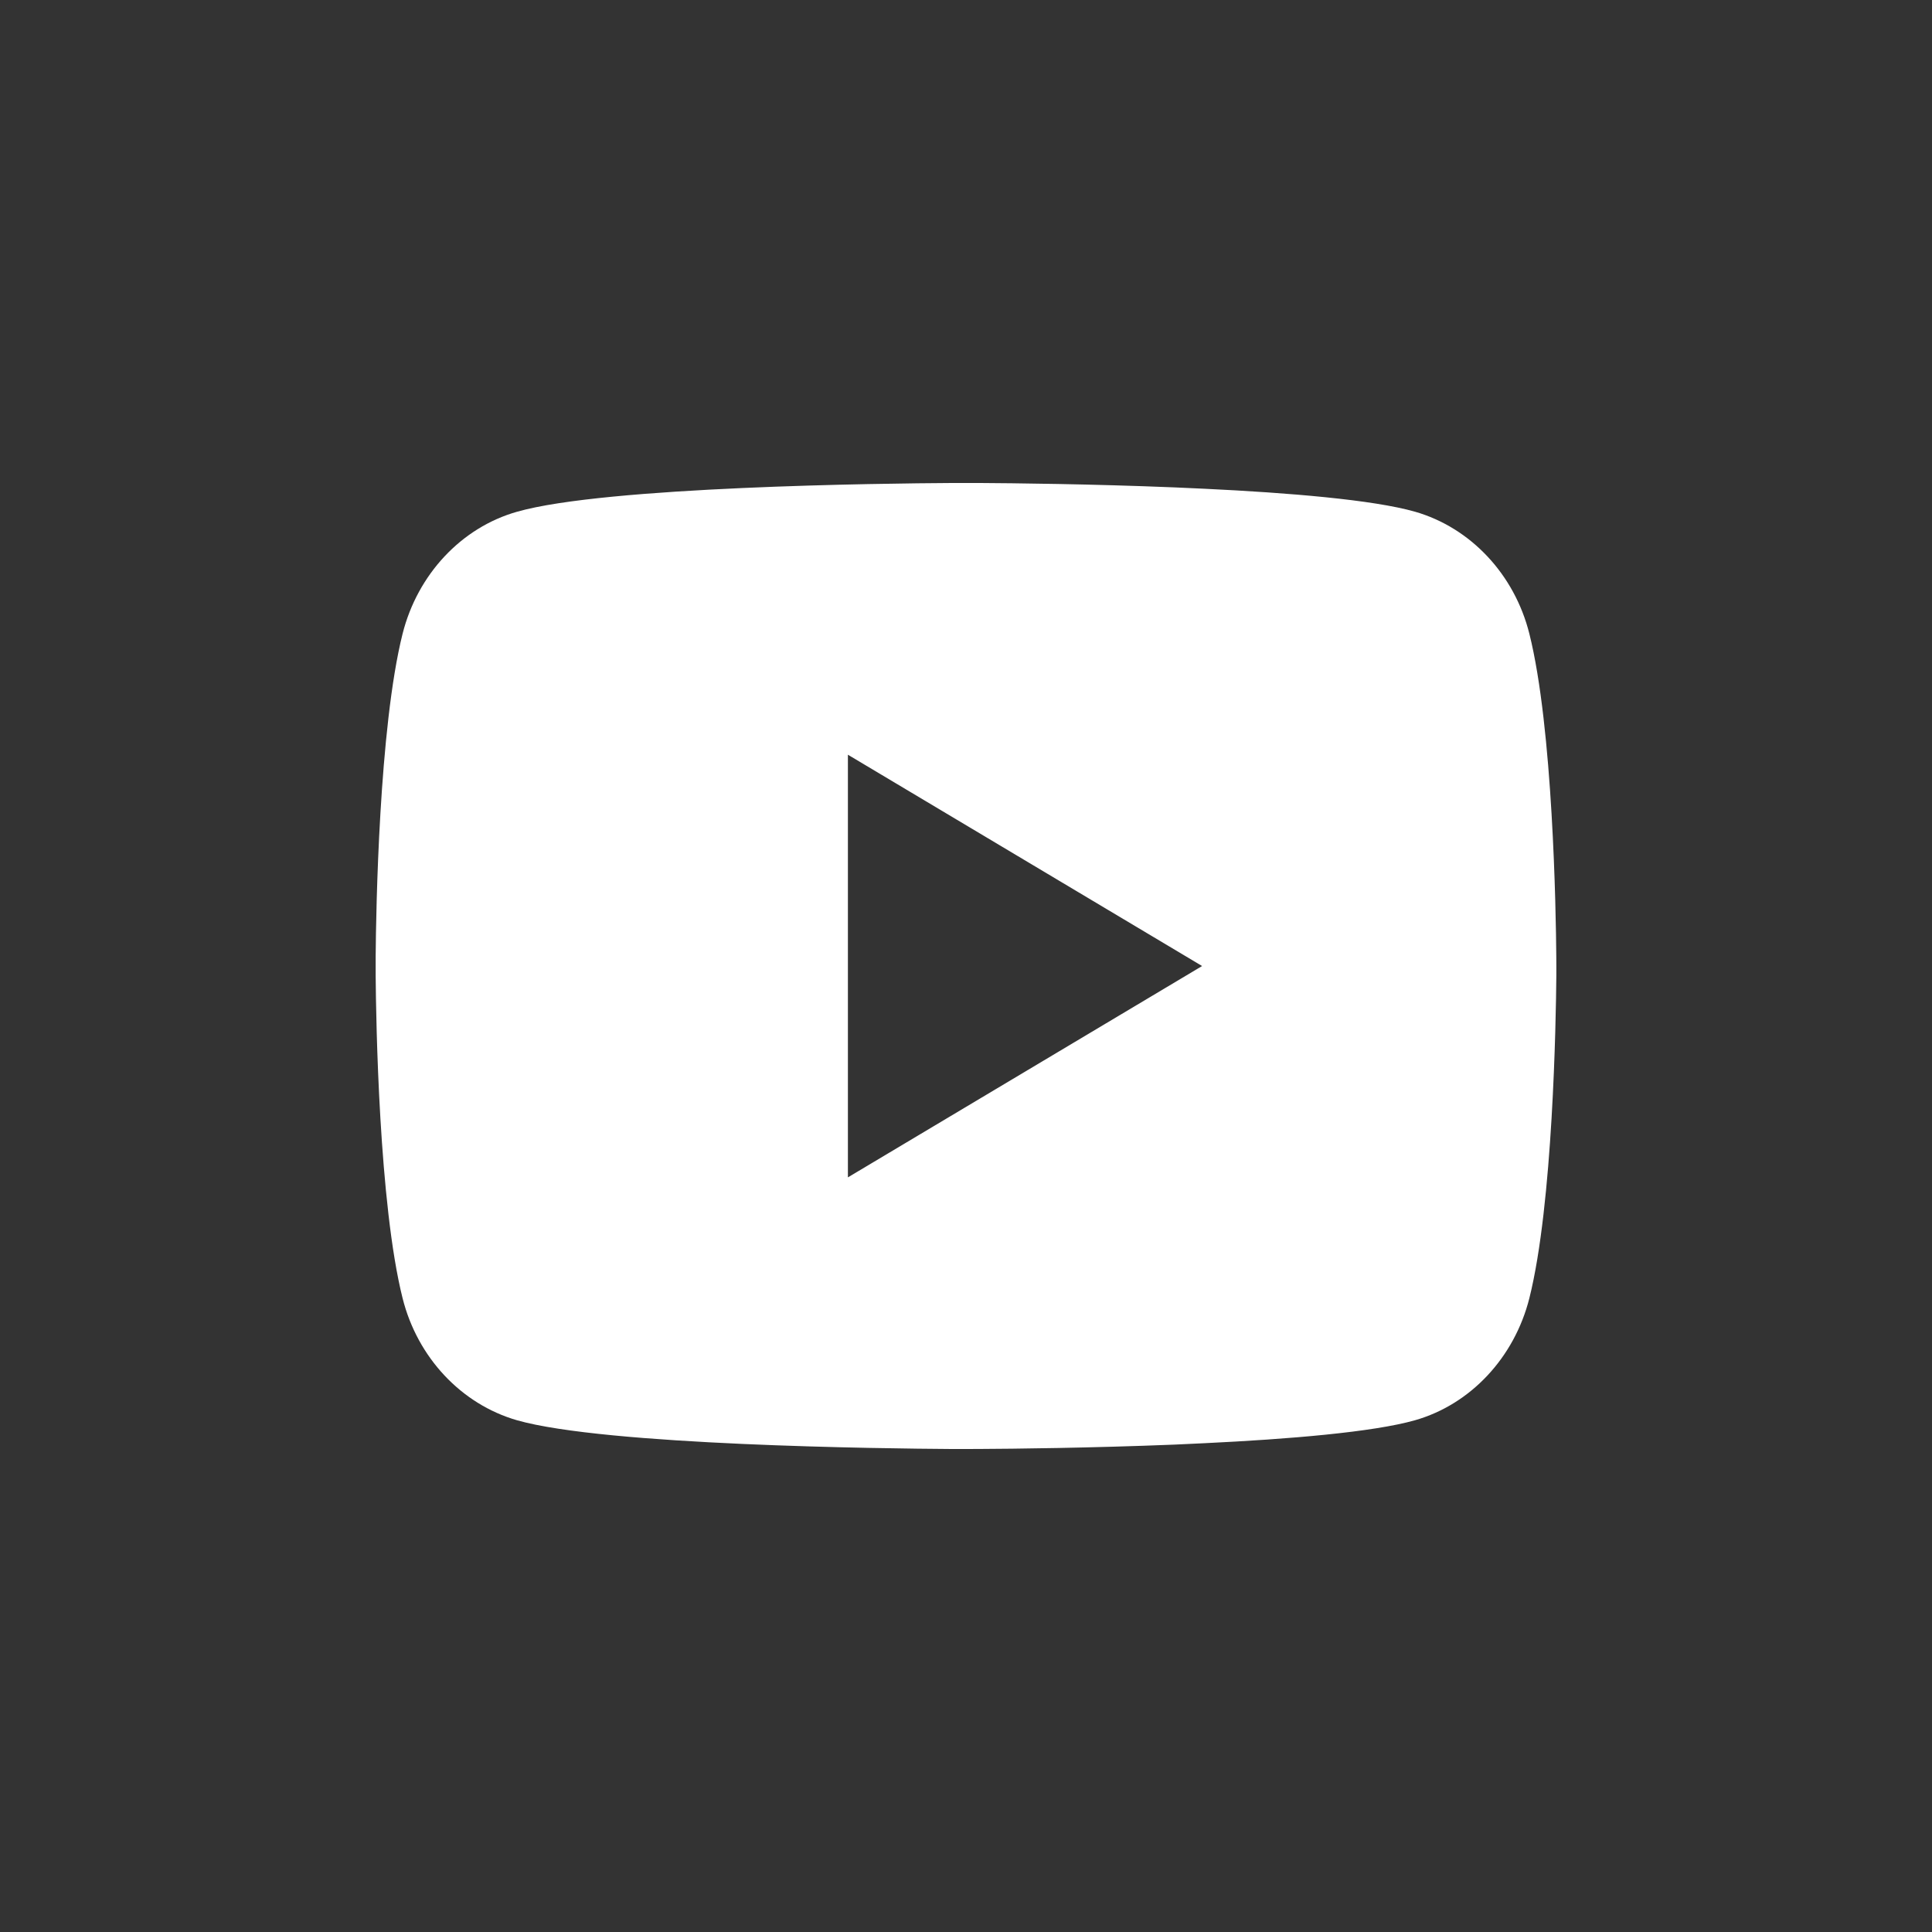 <svg width="72" height="72" viewBox="0 0 72 72" fill="none" xmlns="http://www.w3.org/2000/svg">
<rect x="0" y="0" width="72" height="72" fill="#333333" stroke="none"/>
<path d="M36.538 18C37.713 18.007 40.652 18.036 43.776 18.164L44.885 18.214C48.029 18.364 51.171 18.625 52.731 19.069C54.81 19.667 56.442 21.409 56.995 23.619C57.875 27.129 57.985 33.974 57.998 35.632L58 35.974V36.366C57.985 38.024 57.875 44.871 56.995 48.379C56.436 50.596 54.801 52.339 52.731 52.929C51.171 53.372 48.029 53.633 44.885 53.784L43.776 53.836C40.652 53.962 37.713 53.993 36.538 53.998L36.021 54H35.46C32.974 53.984 22.576 53.87 19.267 52.929C17.19 52.33 15.556 50.589 15.003 48.379C14.123 44.869 14.013 38.024 14 36.366V35.632C14.013 33.974 14.123 27.127 15.003 23.619C15.562 21.402 17.197 19.658 19.269 19.071C22.576 18.128 32.976 18.014 35.462 18H36.538ZM31.599 28.126V43.877L44.799 36.001L31.599 28.126Z" fill="white"/>
</svg>
